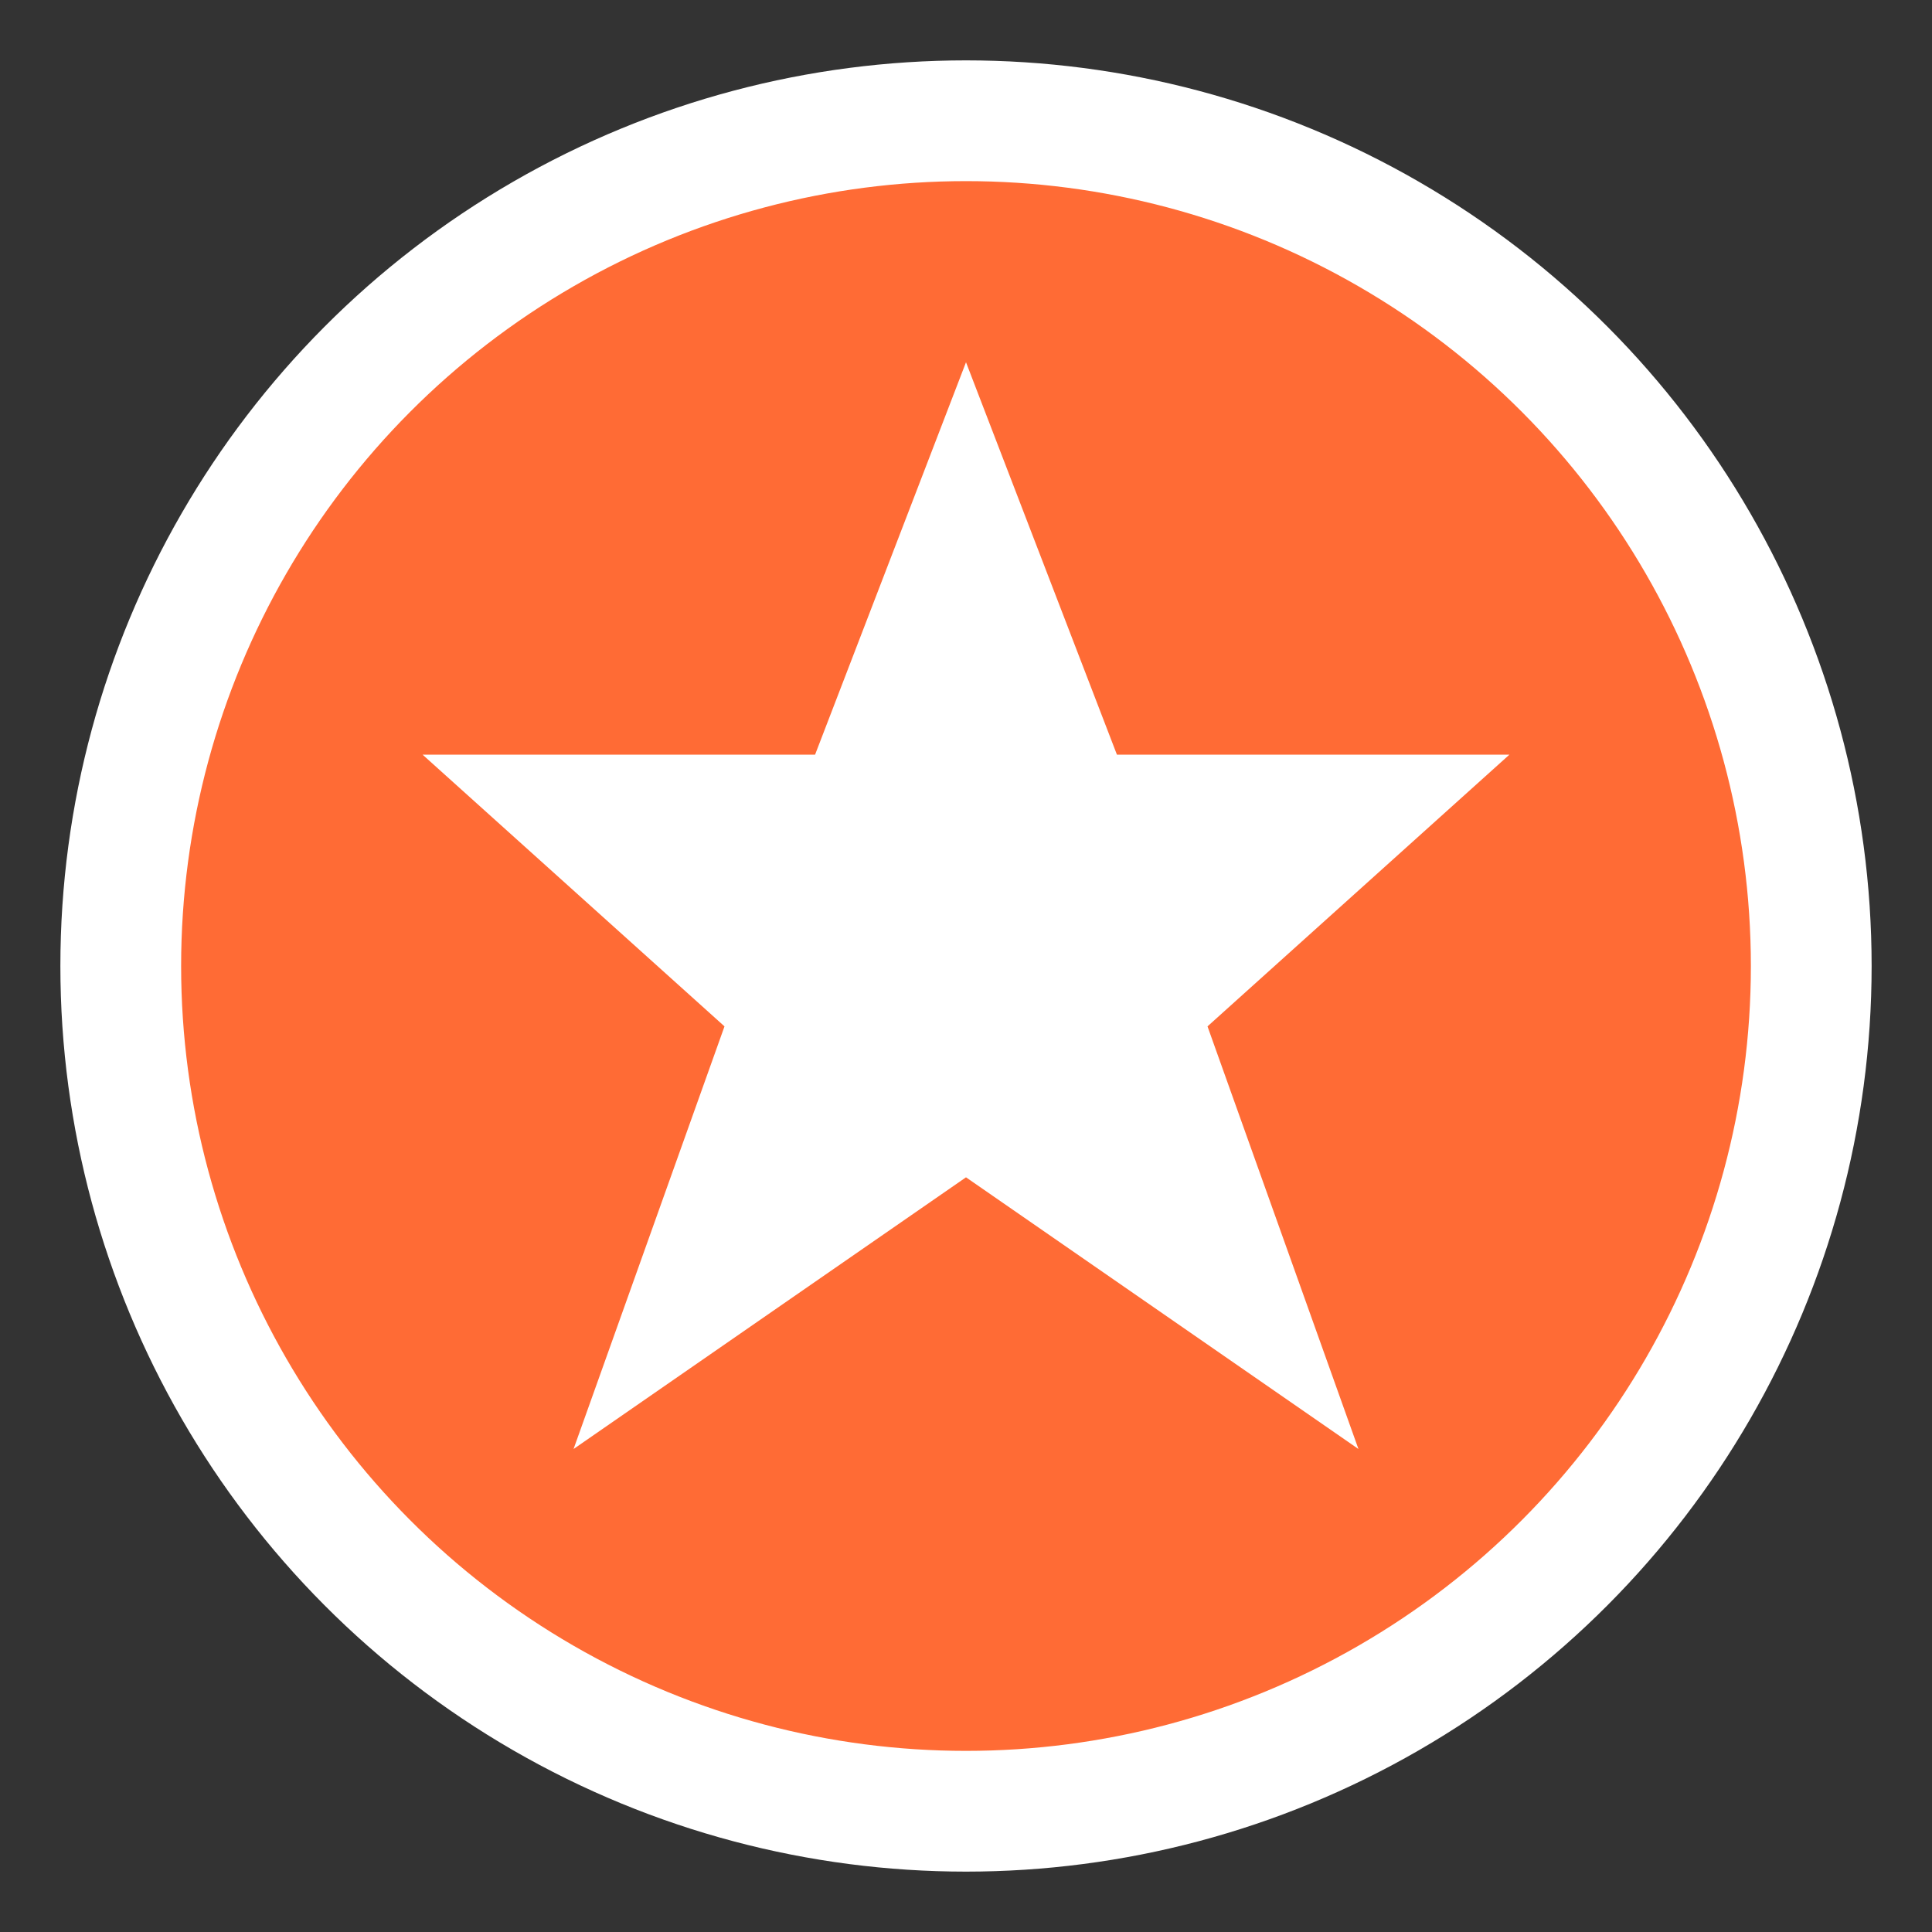 <svg width="32" height="32" viewBox="0 0 32 32" xmlns="http://www.w3.org/2000/svg">
  <rect x="0" y="0" width="32" height="32" fill="#333333" stroke="none"/>
  <!-- Background circle -->
  <circle cx="16" cy="16" r="14" fill="#ff6b35" stroke="#ffffff" stroke-width="2"/>
  <!-- Star shape -->
  <path d="M16 6 L18.5 12.5 L25 12.5 L20 17 L22.5 24 L16 19.5 L9.5 24 L12 17 L7 12.5 L13.5 12.5 Z" fill="#ffffff"/>
</svg>
